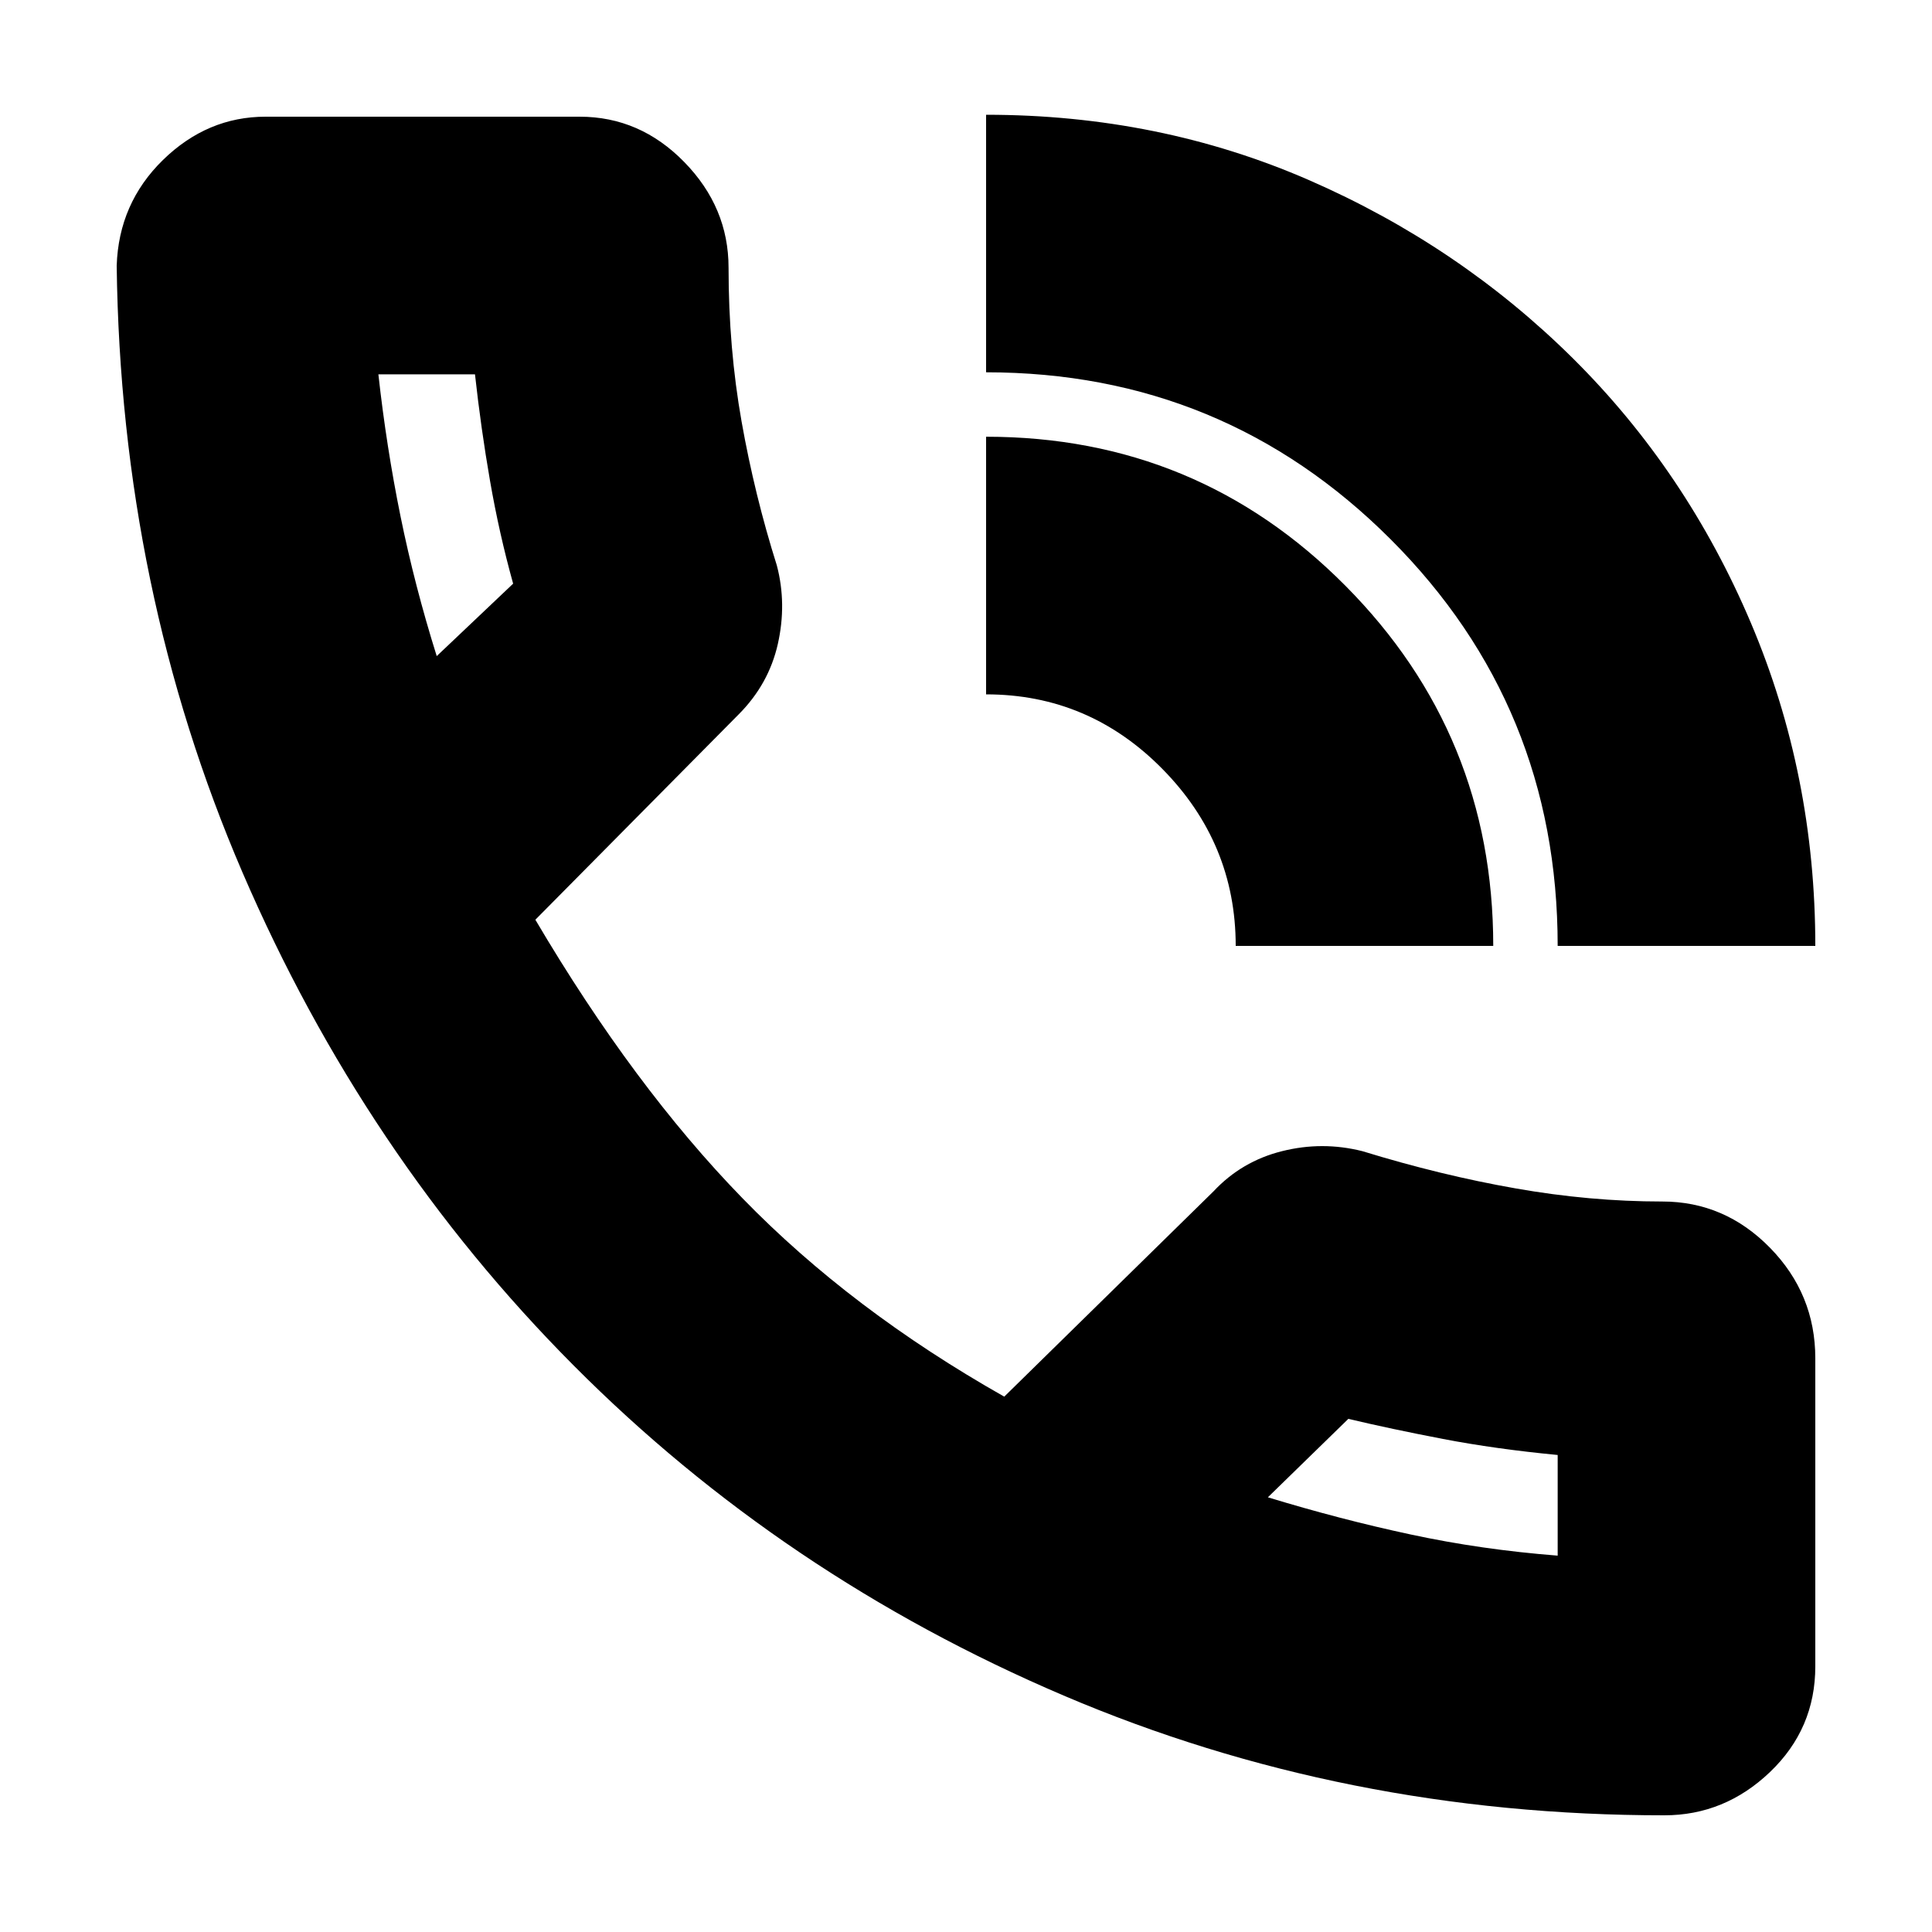 <svg xmlns="http://www.w3.org/2000/svg" height="20" width="20"><path d="M17.229 18.792q-3.312 0-6.219-1.24-2.906-1.24-5.072-3.417-2.167-2.177-3.428-5.104Q1.25 6.104 1.208 2.75q.021-.646.479-1.094.459-.448 1.063-.448H6q.625 0 1.083.469.459.469.459 1.094 0 .833.135 1.594.135.76.365 1.489.104.396.01.813-.094.416-.406.729L5.542 9.521q1.02 1.729 2.146 2.885 1.124 1.156 2.708 2.052l2.166-2.125q.292-.312.709-.416.417-.105.833 0 .813.25 1.584.385.77.136 1.52.136.646 0 1.115.479t.469 1.145v3.188q0 .646-.469 1.094-.469.448-1.094.448ZM13.125 15.5q.75.229 1.479.385.729.157 1.521.219h-.01.01v-1.042q-.646-.062-1.187-.166-.542-.104-.98-.208v-.011.011Zm3-5.708q0-2.48-1.729-4.209-1.729-1.729-4.188-1.729V1.188q1.792 0 3.344.677 1.552.677 2.729 1.843 1.177 1.167 1.844 2.74.667 1.573.667 3.344Zm-3.333 0q0-1.063-.761-1.834-.76-.77-1.823-.77V4.521q2.188 0 3.719 1.542 1.531 1.541 1.531 3.729Zm-8.271-3 .791-.75q-.145-.521-.239-1.063-.094-.541-.156-1.104v.01-.01h-1q.083.75.229 1.469.146.718.375 1.448Zm0 0Zm8.604 8.708Z"/></svg>